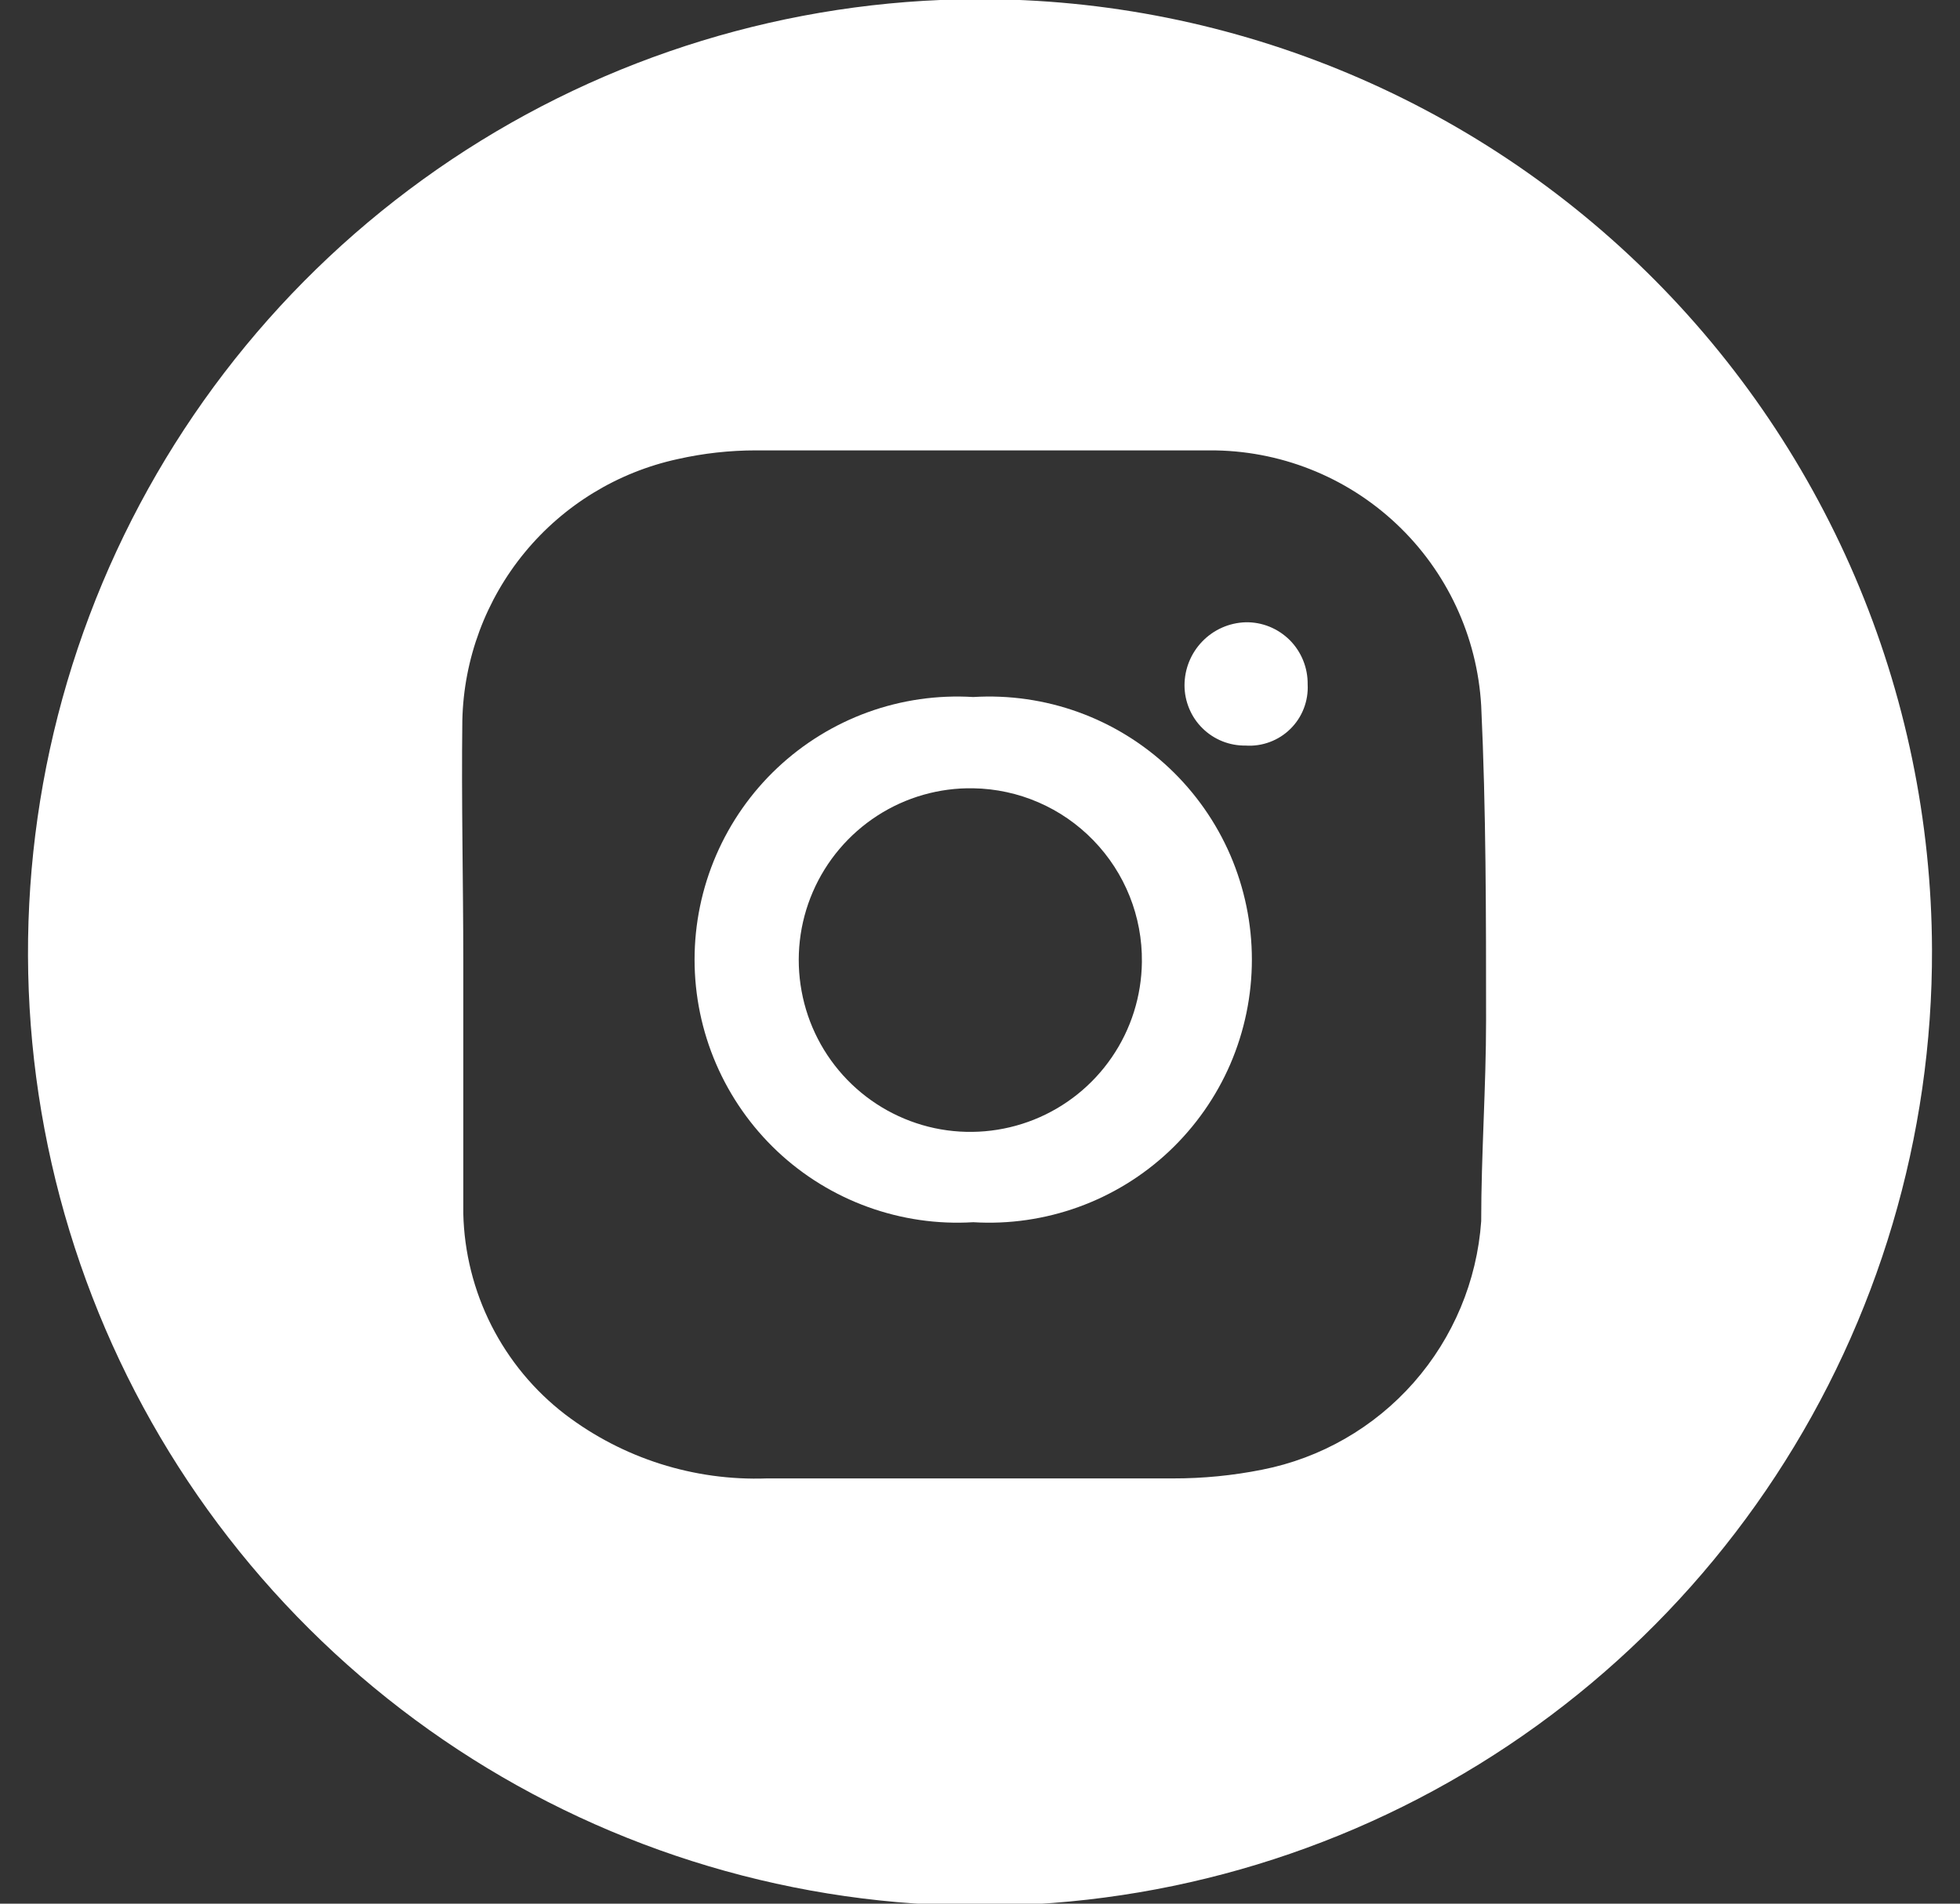 <svg width="35" height="34" viewBox="0 0 35 34" fill="none" xmlns="http://www.w3.org/2000/svg">
<rect x="0" y="0" width="35" height="34" fill="#333333" stroke="none"/>
<path d="M34.5 16.956C34.511 20.296 33.54 23.566 31.709 26.358C29.879 29.15 27.268 31.341 24.203 32.658C21.138 33.975 17.754 34.36 14.473 33.765C11.191 33.17 8.156 31.622 5.747 29.312C3.337 27.003 1.659 24.035 0.921 20.777C0.183 17.52 0.419 14.117 1.598 10.992C2.777 7.868 4.847 5.16 7.552 3.205C10.256 1.25 13.475 0.136 16.808 -0.001C19.092 -0.094 21.371 0.275 23.51 1.085C25.648 1.894 27.602 3.127 29.253 4.71C30.905 6.293 32.221 8.194 33.123 10.298C34.024 12.402 34.492 14.666 34.5 16.956ZM8.273 17.216C8.273 18.707 8.273 20.198 8.273 21.672C8.289 22.368 8.461 23.052 8.775 23.673C9.09 24.294 9.539 24.837 10.091 25.261C11.123 26.047 12.395 26.451 13.691 26.405H20.945C21.48 26.406 22.013 26.354 22.538 26.249C23.586 26.043 24.537 25.496 25.244 24.694C25.951 23.891 26.375 22.878 26.45 21.811C26.45 20.614 26.537 19.418 26.537 18.222C26.537 16.349 26.537 14.459 26.45 12.604C26.379 11.367 25.837 10.204 24.935 9.356C24.033 8.507 22.84 8.038 21.603 8.044C18.902 8.044 16.202 8.044 13.501 8.044C13.029 8.044 12.559 8.096 12.099 8.2C11.029 8.433 10.068 9.02 9.371 9.866C8.674 10.712 8.281 11.768 8.256 12.864C8.238 14.321 8.273 15.777 8.273 17.164V17.216Z" fill="white"/>
<path d="M17.379 12.449C18.018 12.41 18.658 12.502 19.26 12.72C19.862 12.938 20.413 13.278 20.879 13.717C21.345 14.156 21.717 14.687 21.971 15.275C22.224 15.864 22.355 16.498 22.355 17.139C22.355 17.78 22.224 18.414 21.971 19.003C21.717 19.591 21.345 20.121 20.879 20.561C20.413 21 19.862 21.339 19.26 21.557C18.658 21.775 18.018 21.868 17.379 21.829C16.74 21.868 16.1 21.775 15.498 21.557C14.896 21.339 14.345 21 13.879 20.561C13.413 20.121 13.042 19.591 12.788 19.003C12.534 18.414 12.403 17.78 12.403 17.139C12.403 16.498 12.534 15.864 12.788 15.275C13.042 14.687 13.413 14.156 13.879 13.717C14.345 13.278 14.896 12.938 15.498 12.72C16.1 12.502 16.74 12.41 17.379 12.449ZM17.379 14.079C16.773 14.068 16.176 14.239 15.667 14.568C15.157 14.898 14.756 15.371 14.515 15.929C14.274 16.486 14.204 17.103 14.314 17.701C14.423 18.299 14.707 18.85 15.13 19.286C15.553 19.722 16.096 20.022 16.689 20.149C17.283 20.275 17.9 20.222 18.464 19.997C19.027 19.772 19.511 19.384 19.854 18.883C20.198 18.382 20.384 17.79 20.391 17.182C20.401 16.371 20.089 15.589 19.524 15.008C18.96 14.426 18.189 14.092 17.379 14.079Z" fill="white"/>
<path d="M22.243 13.316C22.101 13.318 21.959 13.292 21.827 13.239C21.695 13.186 21.574 13.107 21.473 13.007C21.371 12.907 21.291 12.788 21.236 12.656C21.181 12.524 21.152 12.383 21.152 12.241C21.152 11.948 21.266 11.666 21.47 11.456C21.673 11.245 21.951 11.123 22.243 11.114C22.389 11.111 22.534 11.138 22.67 11.193C22.805 11.248 22.928 11.33 23.032 11.433C23.135 11.537 23.216 11.66 23.271 11.796C23.326 11.932 23.353 12.077 23.351 12.223C23.359 12.37 23.335 12.517 23.282 12.654C23.229 12.791 23.147 12.916 23.042 13.019C22.938 13.122 22.812 13.202 22.674 13.253C22.537 13.304 22.39 13.326 22.243 13.316Z" fill="white"/>
<defs>
<clipPath id="clip0_306_405">
<rect width="34" height="34" fill="white" transform="translate(0.5)"/>
</clipPath>
</defs>
</svg>
